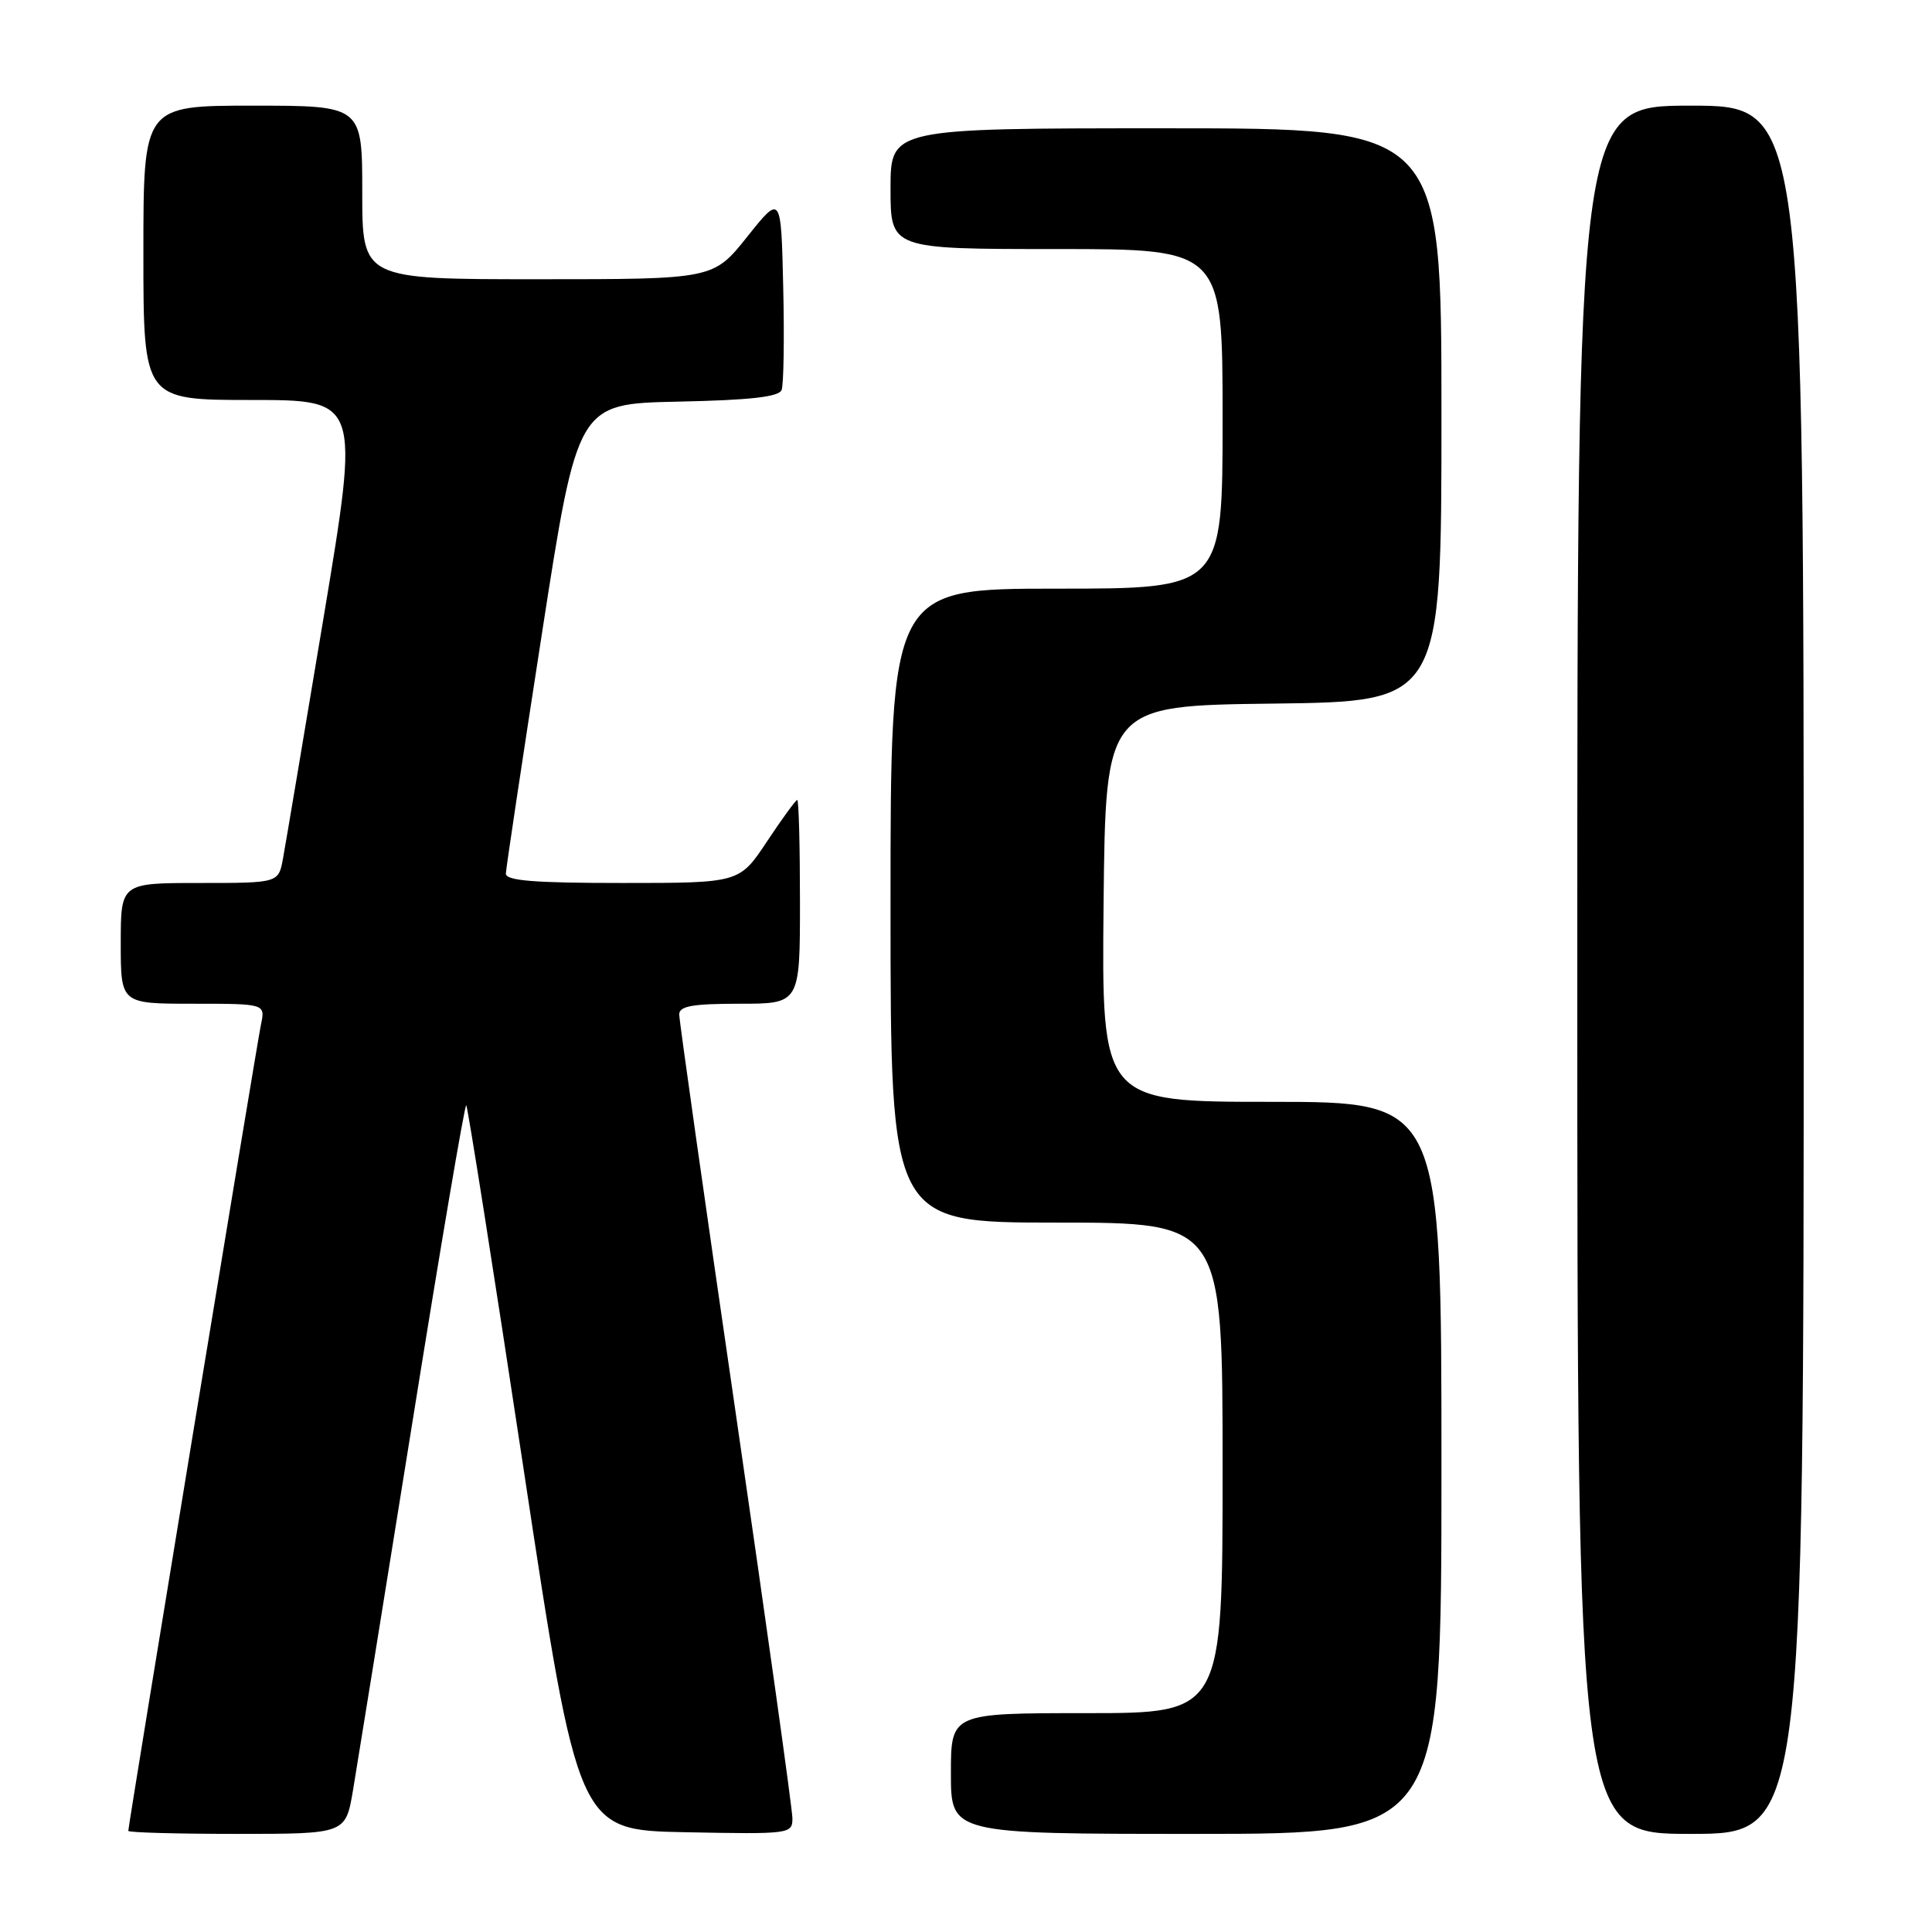 <?xml version="1.0" encoding="UTF-8" standalone="no"?>
<!DOCTYPE svg PUBLIC "-//W3C//DTD SVG 1.1//EN" "http://www.w3.org/Graphics/SVG/1.1/DTD/svg11.dtd" >
<svg xmlns="http://www.w3.org/2000/svg" xmlns:xlink="http://www.w3.org/1999/xlink" version="1.1" viewBox="0 0 256 256">
 <g >
 <path fill="currentColor"
d=" M 46.77 237.25 C 47.30 234.09 50.82 212.28 54.59 188.80 C 58.35 165.31 61.59 146.25 61.78 146.45 C 61.98 146.65 65.40 168.34 69.38 194.66 C 76.62 242.50 76.62 242.50 90.81 242.78 C 104.67 243.05 105.00 243.01 105.00 240.94 C 105.00 239.78 101.62 215.66 97.50 187.33 C 93.37 159.01 90.00 135.20 90.00 134.42 C 90.00 133.31 91.76 133.00 98.00 133.00 C 106.00 133.00 106.00 133.00 106.00 119.50 C 106.00 112.08 105.84 106.00 105.64 106.00 C 105.44 106.00 103.64 108.47 101.63 111.50 C 97.98 117.00 97.98 117.00 82.49 117.00 C 70.75 117.00 67.01 116.70 67.03 115.75 C 67.05 115.06 69.20 100.78 71.80 84.00 C 76.53 53.50 76.53 53.50 89.81 53.22 C 99.44 53.02 103.22 52.59 103.57 51.67 C 103.84 50.96 103.94 44.84 103.78 38.06 C 103.50 25.74 103.50 25.74 99.01 31.37 C 94.52 37.00 94.52 37.00 71.26 37.00 C 48.00 37.00 48.00 37.00 48.00 25.50 C 48.00 14.00 48.00 14.00 33.50 14.00 C 19.00 14.00 19.00 14.00 19.00 33.50 C 19.00 53.00 19.00 53.00 33.34 53.00 C 47.68 53.00 47.68 53.00 42.89 81.75 C 40.25 97.56 37.83 111.96 37.50 113.75 C 36.91 117.00 36.91 117.00 26.45 117.00 C 16.00 117.00 16.00 117.00 16.00 125.00 C 16.00 133.00 16.00 133.00 25.58 133.00 C 35.16 133.00 35.16 133.00 34.58 135.75 C 34.01 138.50 17.00 241.85 17.00 242.60 C 17.00 242.82 23.48 243.00 31.39 243.00 C 45.79 243.00 45.79 243.00 46.77 237.25 Z  M 191.00 194.50 C 191.00 146.00 191.00 146.00 168.48 146.00 C 145.97 146.00 145.97 146.00 146.23 119.75 C 146.50 93.50 146.50 93.50 168.75 93.23 C 191.00 92.96 191.00 92.96 191.00 54.98 C 191.00 17.00 191.00 17.00 154.50 17.00 C 118.00 17.00 118.00 17.00 118.00 25.00 C 118.00 33.00 118.00 33.00 140.00 33.00 C 162.00 33.00 162.00 33.00 162.00 55.50 C 162.00 78.00 162.00 78.00 140.00 78.00 C 118.00 78.00 118.00 78.00 118.00 120.00 C 118.00 162.00 118.00 162.00 140.00 162.00 C 162.00 162.00 162.00 162.00 162.00 194.50 C 162.00 227.00 162.00 227.00 144.00 227.00 C 126.00 227.00 126.00 227.00 126.00 235.00 C 126.00 243.00 126.00 243.00 158.50 243.00 C 191.00 243.00 191.00 243.00 191.00 194.50 Z  M 239.00 128.50 C 239.00 14.00 239.00 14.00 224.00 14.00 C 209.00 14.00 209.00 14.00 209.00 128.50 C 209.00 243.00 209.00 243.00 224.00 243.00 C 239.00 243.00 239.00 243.00 239.00 128.50 Z "/>
</g>
</svg>